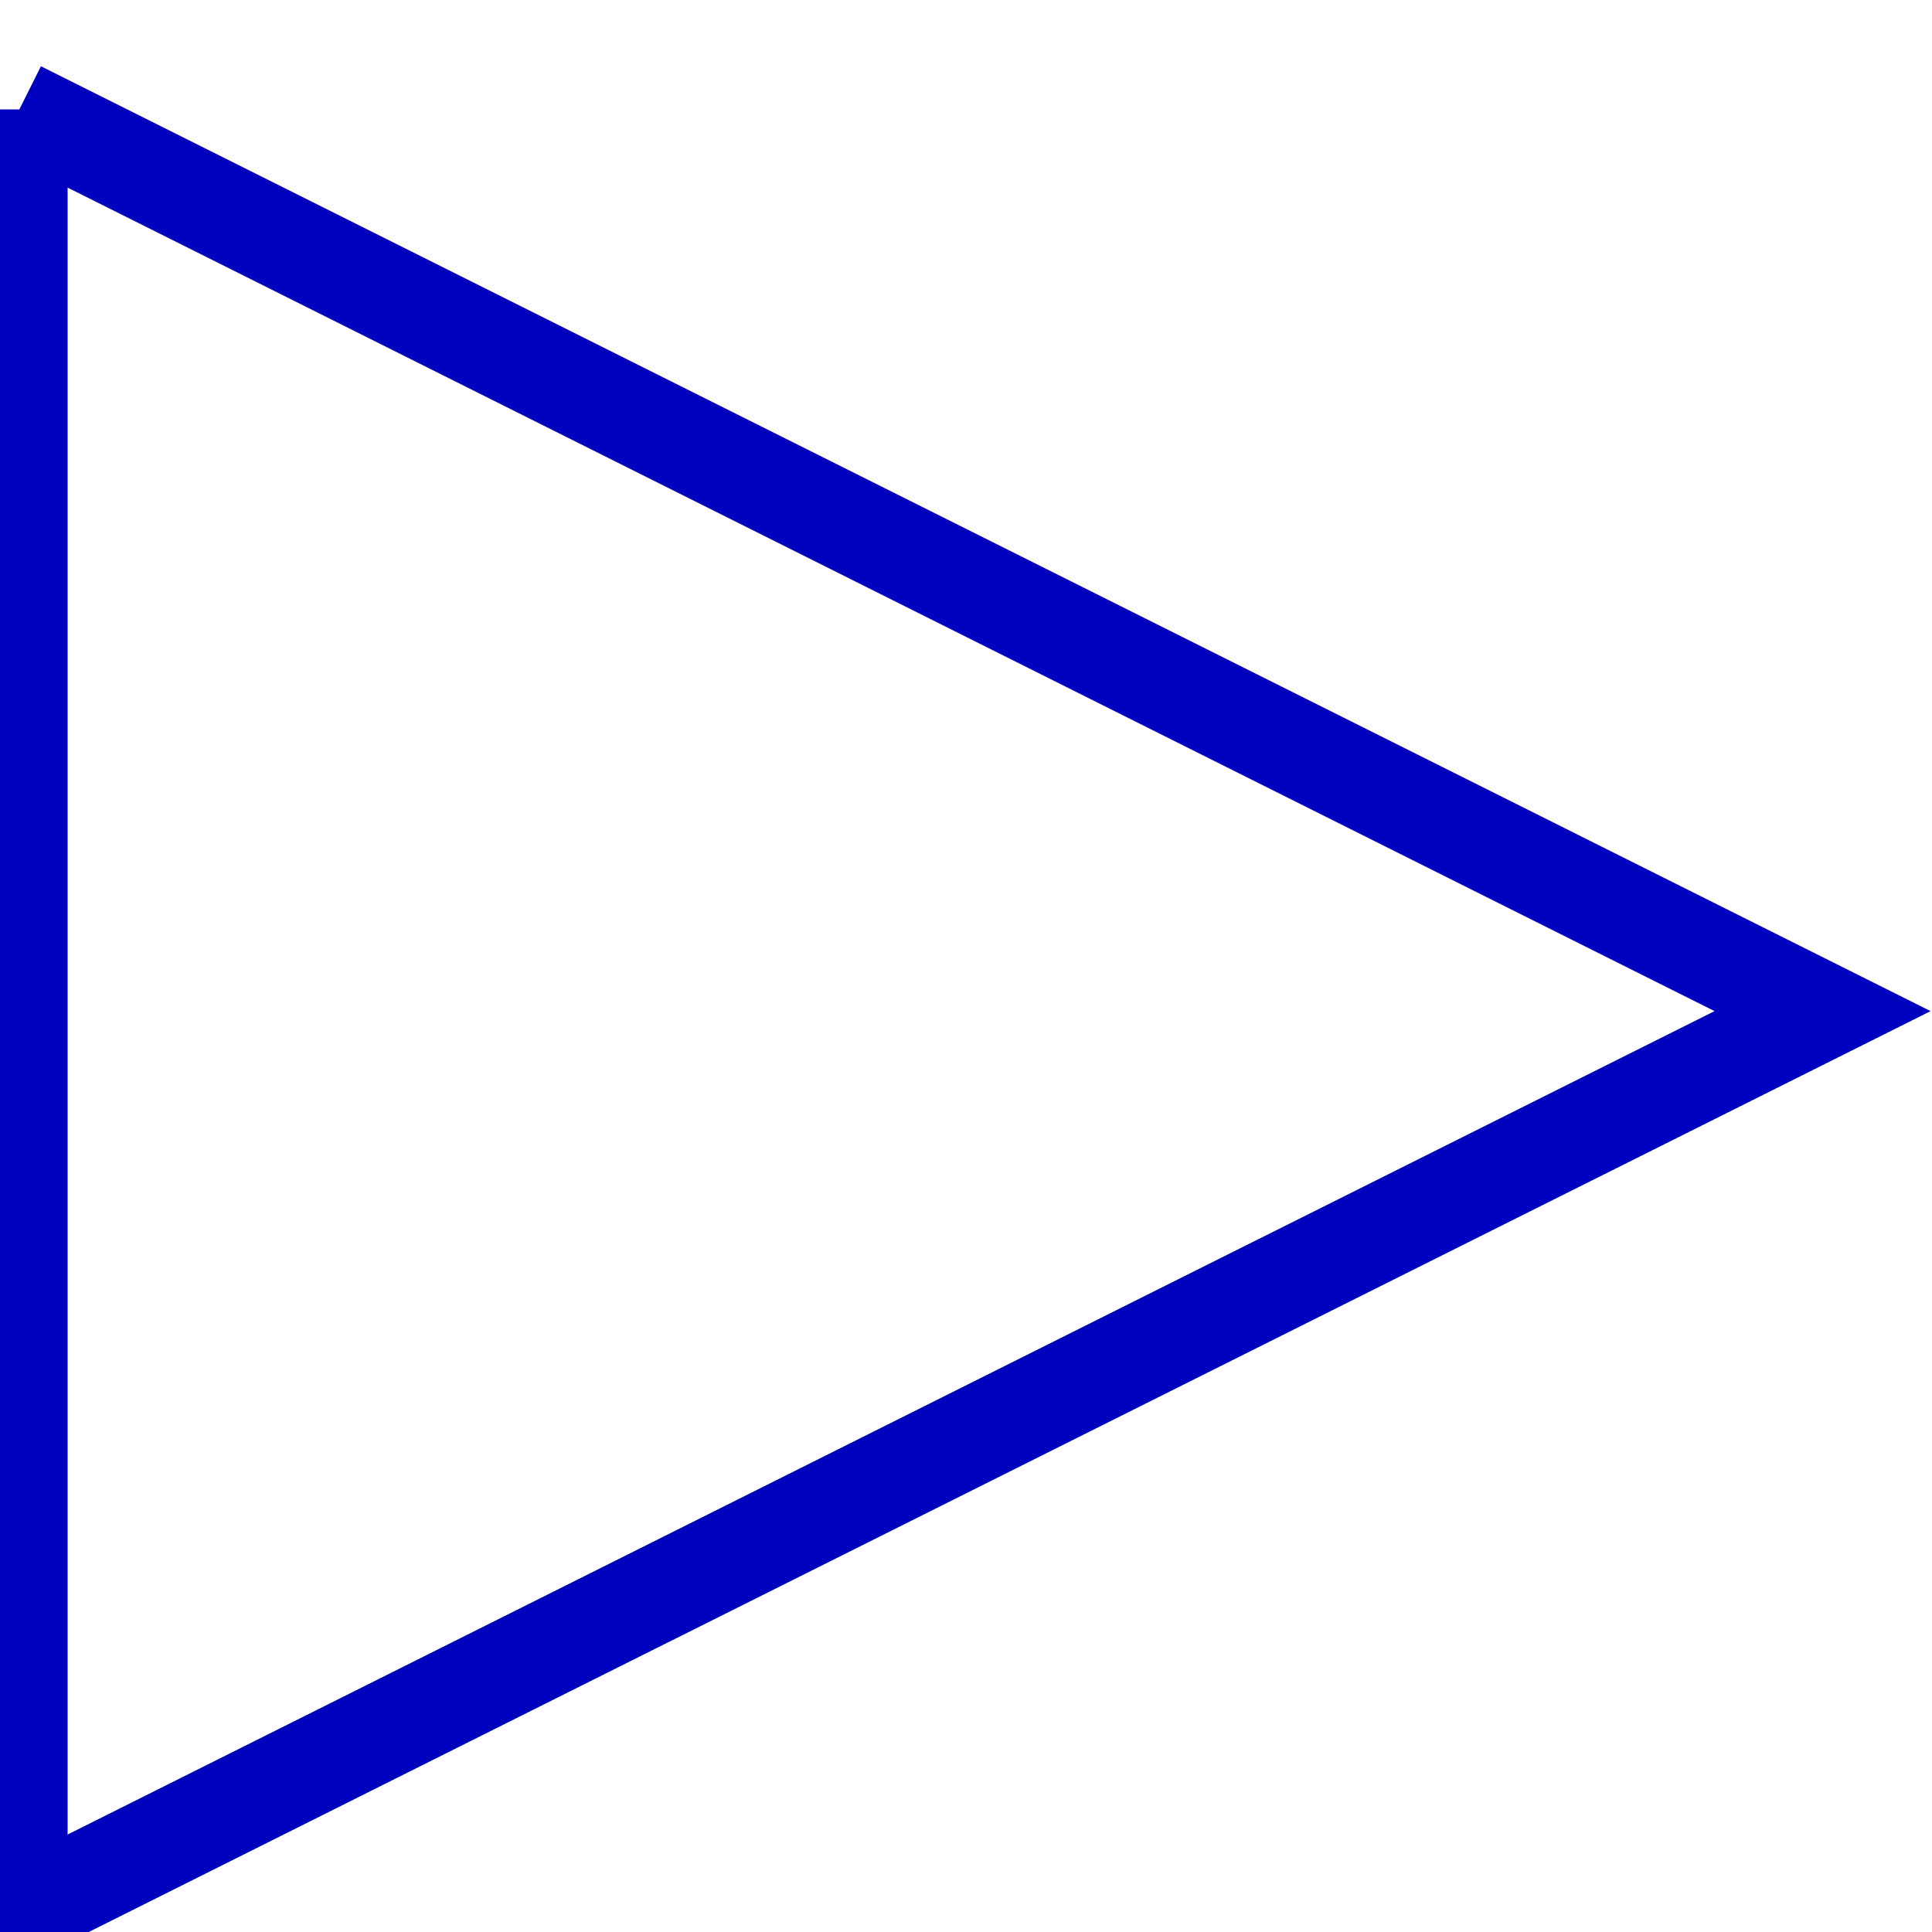 <?xml version="1.0" encoding="UTF-8" standalone="no"?>
<svg xmlns="http://www.w3.org/2000/svg"
     xmlns:xlink="http://www.w3.org/1999/xlink"
     width="20px" height="20px" viewBox="0 0 20 20"
     style="stroke:none">
<title>Graphic window number 0</title>
<desc>
Creator: GL2PS 1.3.2, (C) 1999-2006 Christophe Geuzaine (geuz@geuz.org)
For: Scilab
CreationDate: Thu Feb 24 14:18:15 2011
</desc>
<defs>
</defs>
<polygon fill="#ffffff" points="0,0 20,0 20,20 0,20"/>
<g>
<polygon fill="#ffffff" points="0.2,19.8 0.2,0.2 0.2,0.2"/>
<polygon fill="#ffffff" points="0.2,19.8 0.2,0.2 0.2,19.8"/>
<polygon fill="#ffffff" points="0.2,19.8 19.8,19.8 19.8,19.8"/>
<polygon fill="#ffffff" points="0.2,19.8 19.8,19.8 0.2,19.8"/>
<polygon fill="#ffffff" points="0.2,19.8 19.8,19.8 19.8,0.2"/>
<polygon fill="#ffffff" points="0.2,19.8 19.8,0.2 0.2,0.2"/>
<polygon fill="#ffffff" points="0.2,1.133 18.867,10.467 0.2,19.8"/>
<polyline fill="none" stroke="#0000bf" stroke-width="1" points="0.2,1.133 18.867,10.467 0.2,19.8 0.2,1.133"/>
</g>
</svg>
